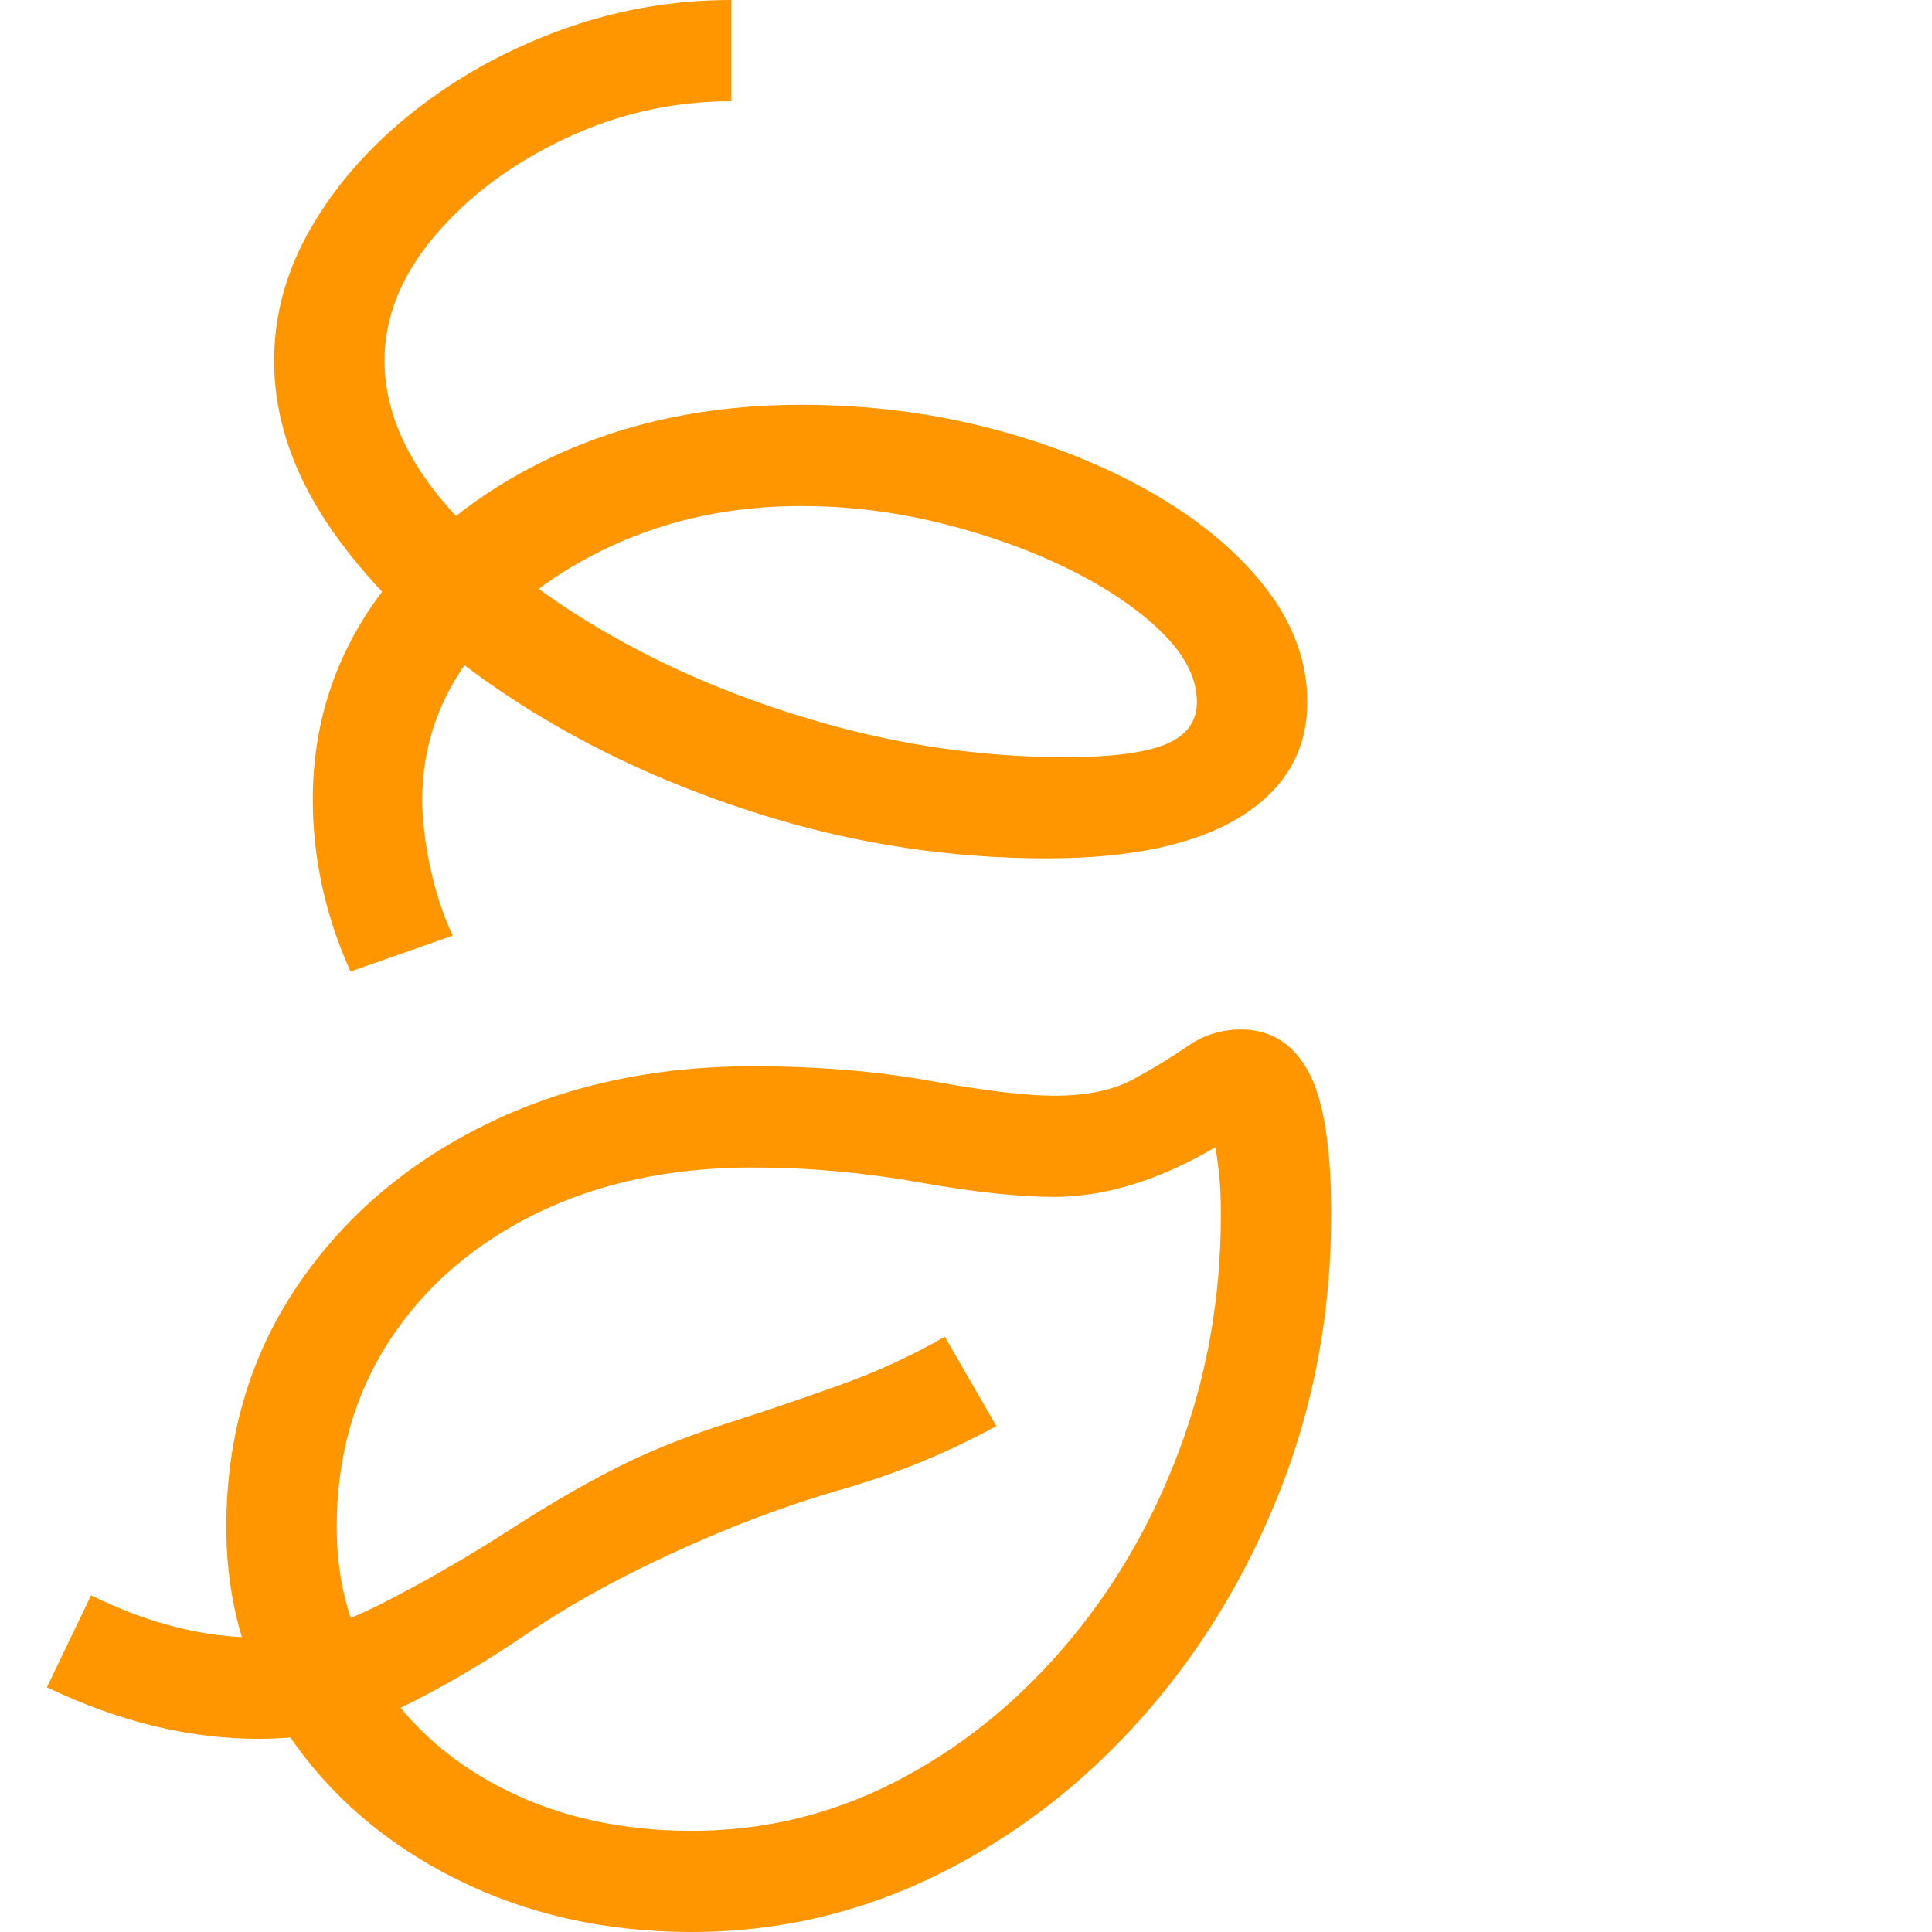 <svg version="1.1" xmlns="http://www.w3.org/2000/svg" style="fill:rgba(0,0,0,1.0)" width="256" height="256" viewBox="0 0 31.219 32.812"><path fill="rgb(255, 150, 0)" d="M10.953 32.812 C9.484 32.812 8.151 32.513 6.953 31.914 C5.755 31.315 4.805 30.497 4.102 29.461 C3.398 28.424 3.047 27.25 3.047 25.938 C3.047 24.417 3.437 23.068 4.219 21.891 C5 20.714 6.065 19.789 7.414 19.117 C8.763 18.445 10.286 18.109 11.984 18.109 C13.089 18.109 14.099 18.193 15.016 18.359 C15.932 18.526 16.63 18.609 17.109 18.609 C17.661 18.609 18.109 18.516 18.453 18.328 C18.797 18.141 19.104 17.953 19.375 17.766 C19.646 17.578 19.948 17.484 20.281 17.484 C20.781 17.484 21.161 17.721 21.422 18.195 C21.682 18.669 21.812 19.479 21.812 20.625 C21.812 22.281 21.523 23.844 20.945 25.312 C20.367 26.781 19.576 28.078 18.57 29.203 C17.565 30.328 16.409 31.211 15.102 31.852 C13.794 32.492 12.411 32.812 10.953 32.812 Z M3.594 29.531 C2.417 29.531 1.219 29.24 0 28.656 L0.75 27.094 C1.719 27.573 2.667 27.812 3.594 27.812 C4.229 27.812 4.917 27.625 5.656 27.25 C6.396 26.875 7.133 26.451 7.867 25.977 C8.602 25.503 9.271 25.12 9.875 24.828 C10.375 24.589 10.935 24.37 11.555 24.172 C12.174 23.974 12.805 23.76 13.445 23.531 C14.086 23.302 14.687 23.026 15.25 22.703 L16.125 24.219 C15.312 24.667 14.435 25.026 13.492 25.297 C12.549 25.568 11.583 25.932 10.594 26.391 C9.667 26.818 8.844 27.276 8.125 27.766 C7.406 28.255 6.693 28.672 5.984 29.016 C5.276 29.359 4.479 29.531 3.594 29.531 Z M10.953 31.094 C12.172 31.094 13.32 30.818 14.398 30.266 C15.477 29.714 16.432 28.953 17.266 27.984 C18.099 27.016 18.753 25.901 19.227 24.641 C19.701 23.38 19.938 22.042 19.938 20.625 C19.938 20.344 19.927 20.109 19.906 19.922 C19.885 19.734 19.865 19.589 19.844 19.484 C19.365 19.766 18.896 19.977 18.438 20.117 C17.979 20.258 17.536 20.328 17.109 20.328 C16.505 20.328 15.734 20.245 14.797 20.078 C13.859 19.911 12.922 19.828 11.984 19.828 C10.599 19.828 9.375 20.089 8.312 20.609 C7.25 21.13 6.419 21.849 5.82 22.766 C5.221 23.682 4.922 24.74 4.922 25.938 C4.922 26.927 5.182 27.812 5.703 28.594 C6.224 29.375 6.94 29.987 7.852 30.43 C8.763 30.872 9.797 31.094 10.953 31.094 Z M5.156 16.5 C4.729 15.552 4.516 14.578 4.516 13.578 C4.516 12.318 4.878 11.182 5.602 10.172 C6.326 9.161 7.315 8.359 8.57 7.766 C9.826 7.172 11.24 6.875 12.812 6.875 C13.938 6.875 15.016 7.01 16.047 7.281 C17.078 7.552 17.997 7.922 18.805 8.391 C19.612 8.859 20.247 9.396 20.711 10 C21.174 10.604 21.406 11.245 21.406 11.922 C21.406 12.755 21.026 13.406 20.266 13.875 C19.505 14.344 18.411 14.578 16.984 14.578 C15.359 14.578 13.768 14.339 12.211 13.859 C10.654 13.38 9.245 12.734 7.984 11.922 C6.724 11.109 5.721 10.201 4.977 9.195 C4.232 8.19 3.859 7.167 3.859 6.125 C3.859 5.333 4.073 4.573 4.5 3.844 C4.927 3.115 5.508 2.461 6.242 1.883 C6.977 1.305 7.807 0.846 8.734 0.508 C9.661 0.169 10.625 -0 11.625 -0 L11.625 1.719 C10.635 1.719 9.69 1.932 8.789 2.359 C7.888 2.786 7.154 3.336 6.586 4.008 C6.018 4.68 5.734 5.385 5.734 6.125 C5.734 6.938 6.07 7.74 6.742 8.531 C7.414 9.323 8.31 10.047 9.43 10.703 C10.549 11.359 11.794 11.883 13.164 12.273 C14.534 12.664 15.911 12.859 17.297 12.859 C18.078 12.859 18.646 12.786 19 12.641 C19.354 12.495 19.531 12.255 19.531 11.922 C19.531 11.526 19.333 11.133 18.938 10.742 C18.542 10.352 18.018 9.995 17.367 9.672 C16.716 9.349 15.995 9.089 15.203 8.891 C14.411 8.693 13.615 8.594 12.812 8.594 C11.646 8.594 10.576 8.818 9.602 9.266 C8.628 9.714 7.846 10.315 7.258 11.07 C6.669 11.826 6.375 12.661 6.375 13.578 C6.375 13.922 6.419 14.302 6.508 14.719 C6.596 15.135 6.724 15.526 6.891 15.891 Z M31.219 27.344" /></svg>